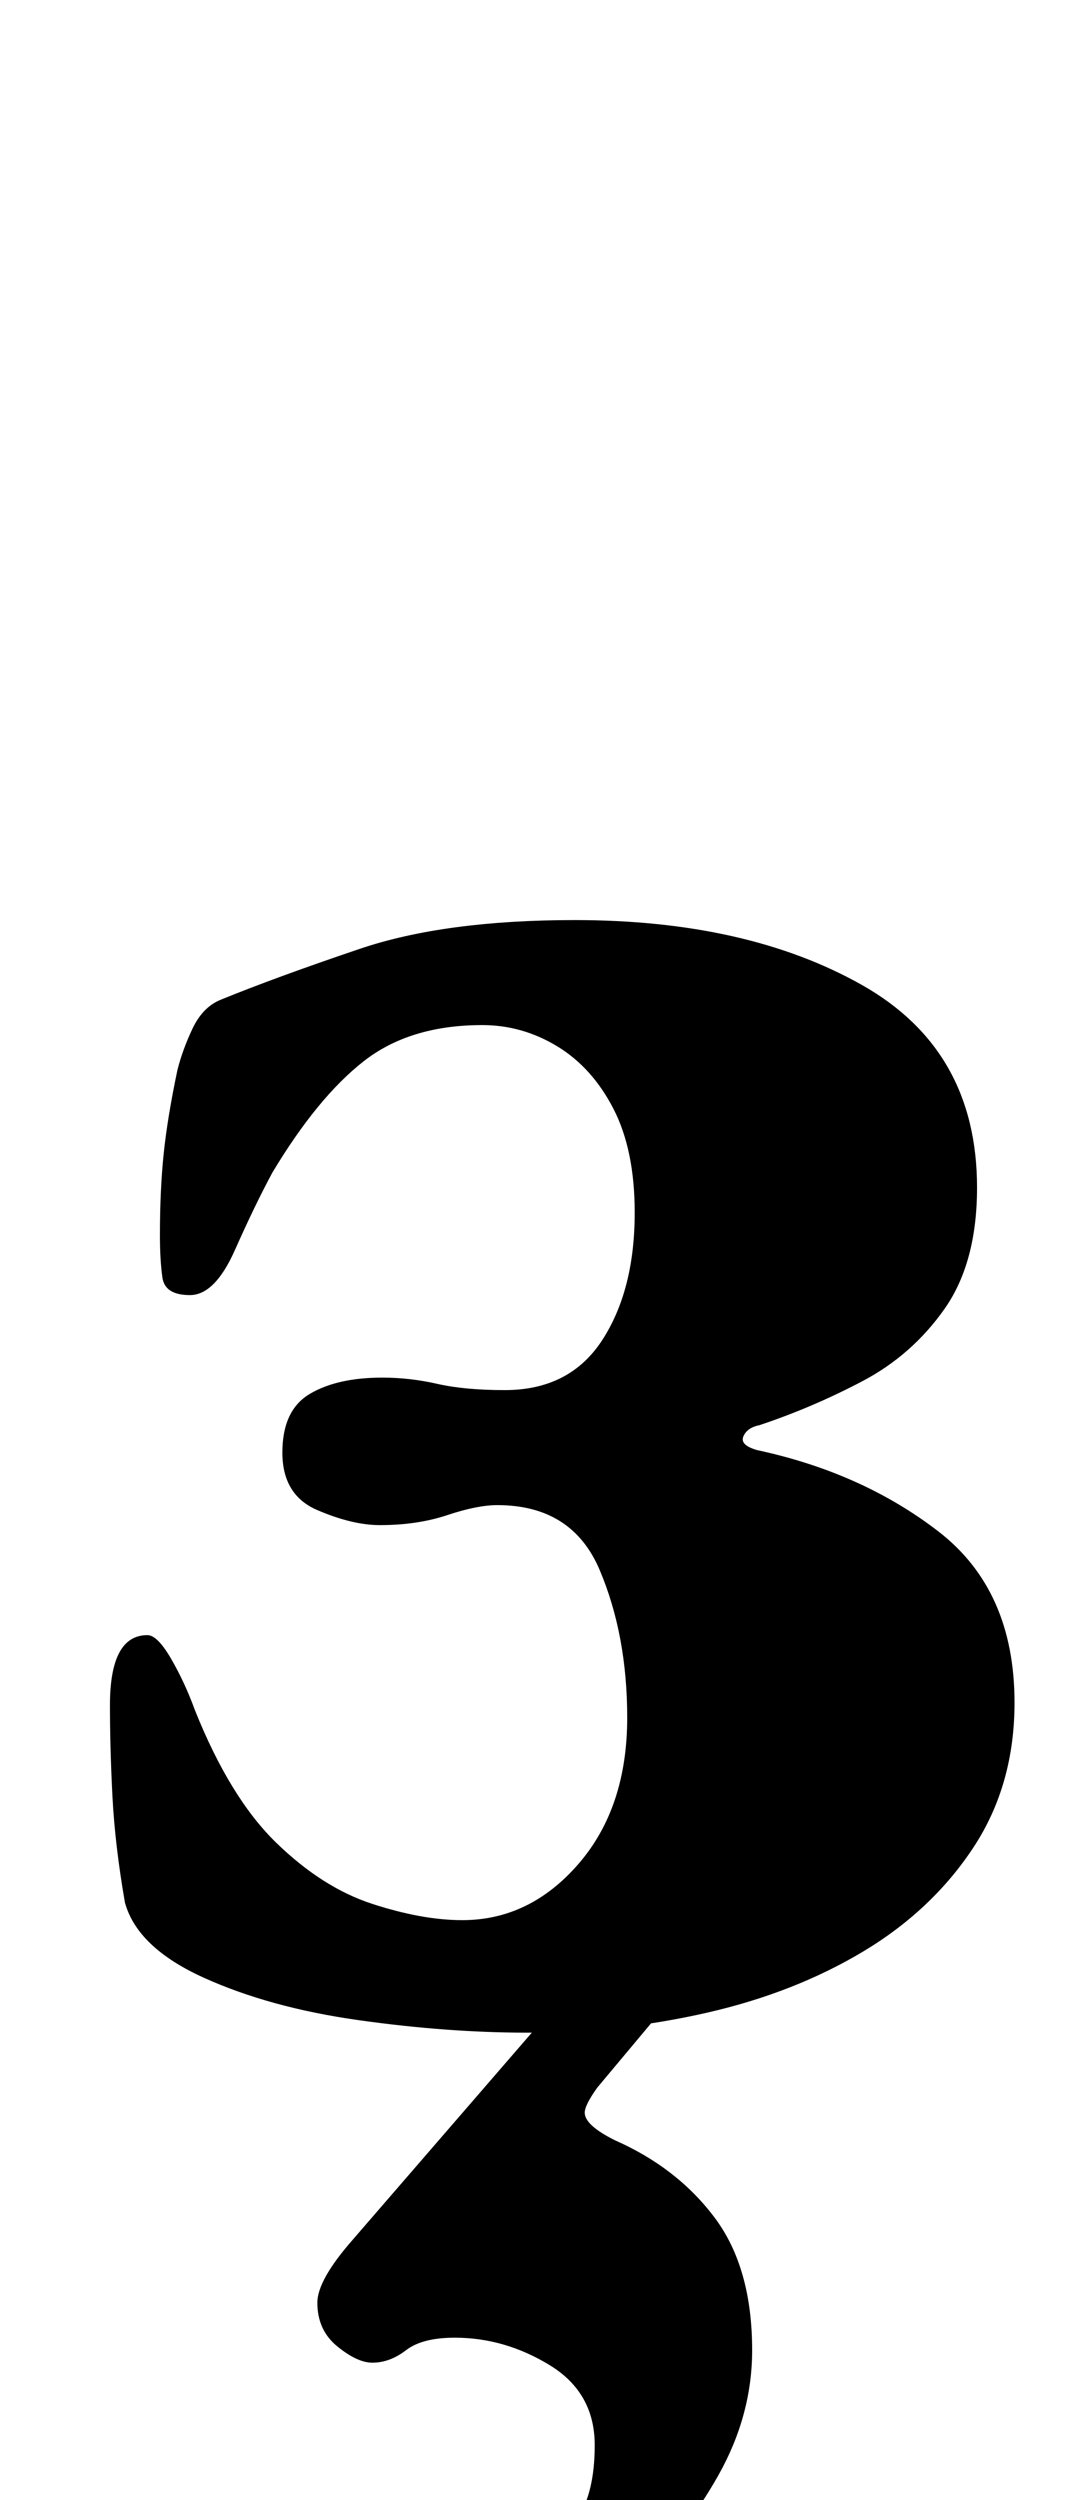 <?xml version="1.0" standalone="no"?>
<!DOCTYPE svg PUBLIC "-//W3C//DTD SVG 1.1//EN" "http://www.w3.org/Graphics/SVG/1.1/DTD/svg11.dtd" >
<svg xmlns="http://www.w3.org/2000/svg" xmlns:xlink="http://www.w3.org/1999/xlink" version="1.1" viewBox="-10 0 431 1000">
  <g transform="matrix(1 0 0 -1 0 800)">
   <path fill="currentColor"
d="M201 -13q-32 0 -67.5 5t-62 17t-31.5 30q-4 23 -5 42.5t-1 36.5q0 28 15 28q4 0 9.5 -9.5t9.5 -20.5q14 -35 32.5 -53t38.5 -24.5t36 -6.5q27 0 46.5 22.5t19.5 58.5q0 33 -11 59t-41 26q-8 0 -20 -4t-27 -4q-11 0 -25 6t-14 23t11 23.5t29 6.5q11 0 22 -2.5t27 -2.5
q26 0 39 20t13 51q0 25 -8.5 41.5t-22.5 25t-30 8.5q-29 0 -47.5 -14.5t-36.5 -44.5q-7 -13 -15 -31t-18 -18t-11 7t-1 17q0 18 1.5 32.5t5.5 33.5q2 8 6 16.5t11 11.5q22 9 56 20.5t86 11.5q69 0 115 -26t46 -81q0 -30 -13 -48.5t-33 -29t-41 -17.5q-5 -1 -6.5 -4.5
t5.5 -5.5q42 -9 72.5 -32.5t30.5 -68.5q0 -33 -16.5 -58t-44 -41.5t-62.5 -24.5t-72 -8zM159 -274q-22 0 -33 9t-11 39q0 14 4.5 19t12.5 5q12 0 27.5 -8t39.5 -8q15 0 22 10.5t7 29.5q0 21 -18 32t-38 11q-13 0 -19.5 -5t-13.5 -5q-6 0 -14 6.5t-8 17.5q0 9 14 25l90 104
h44l-36 -43q-5 -7 -5 -10q0 -5 12 -11q25 -11 40 -31t15 -53q0 -26 -13.5 -50t-33.5 -43t-42.5 -30t-42.5 -11z" />
  </g>

</svg>
